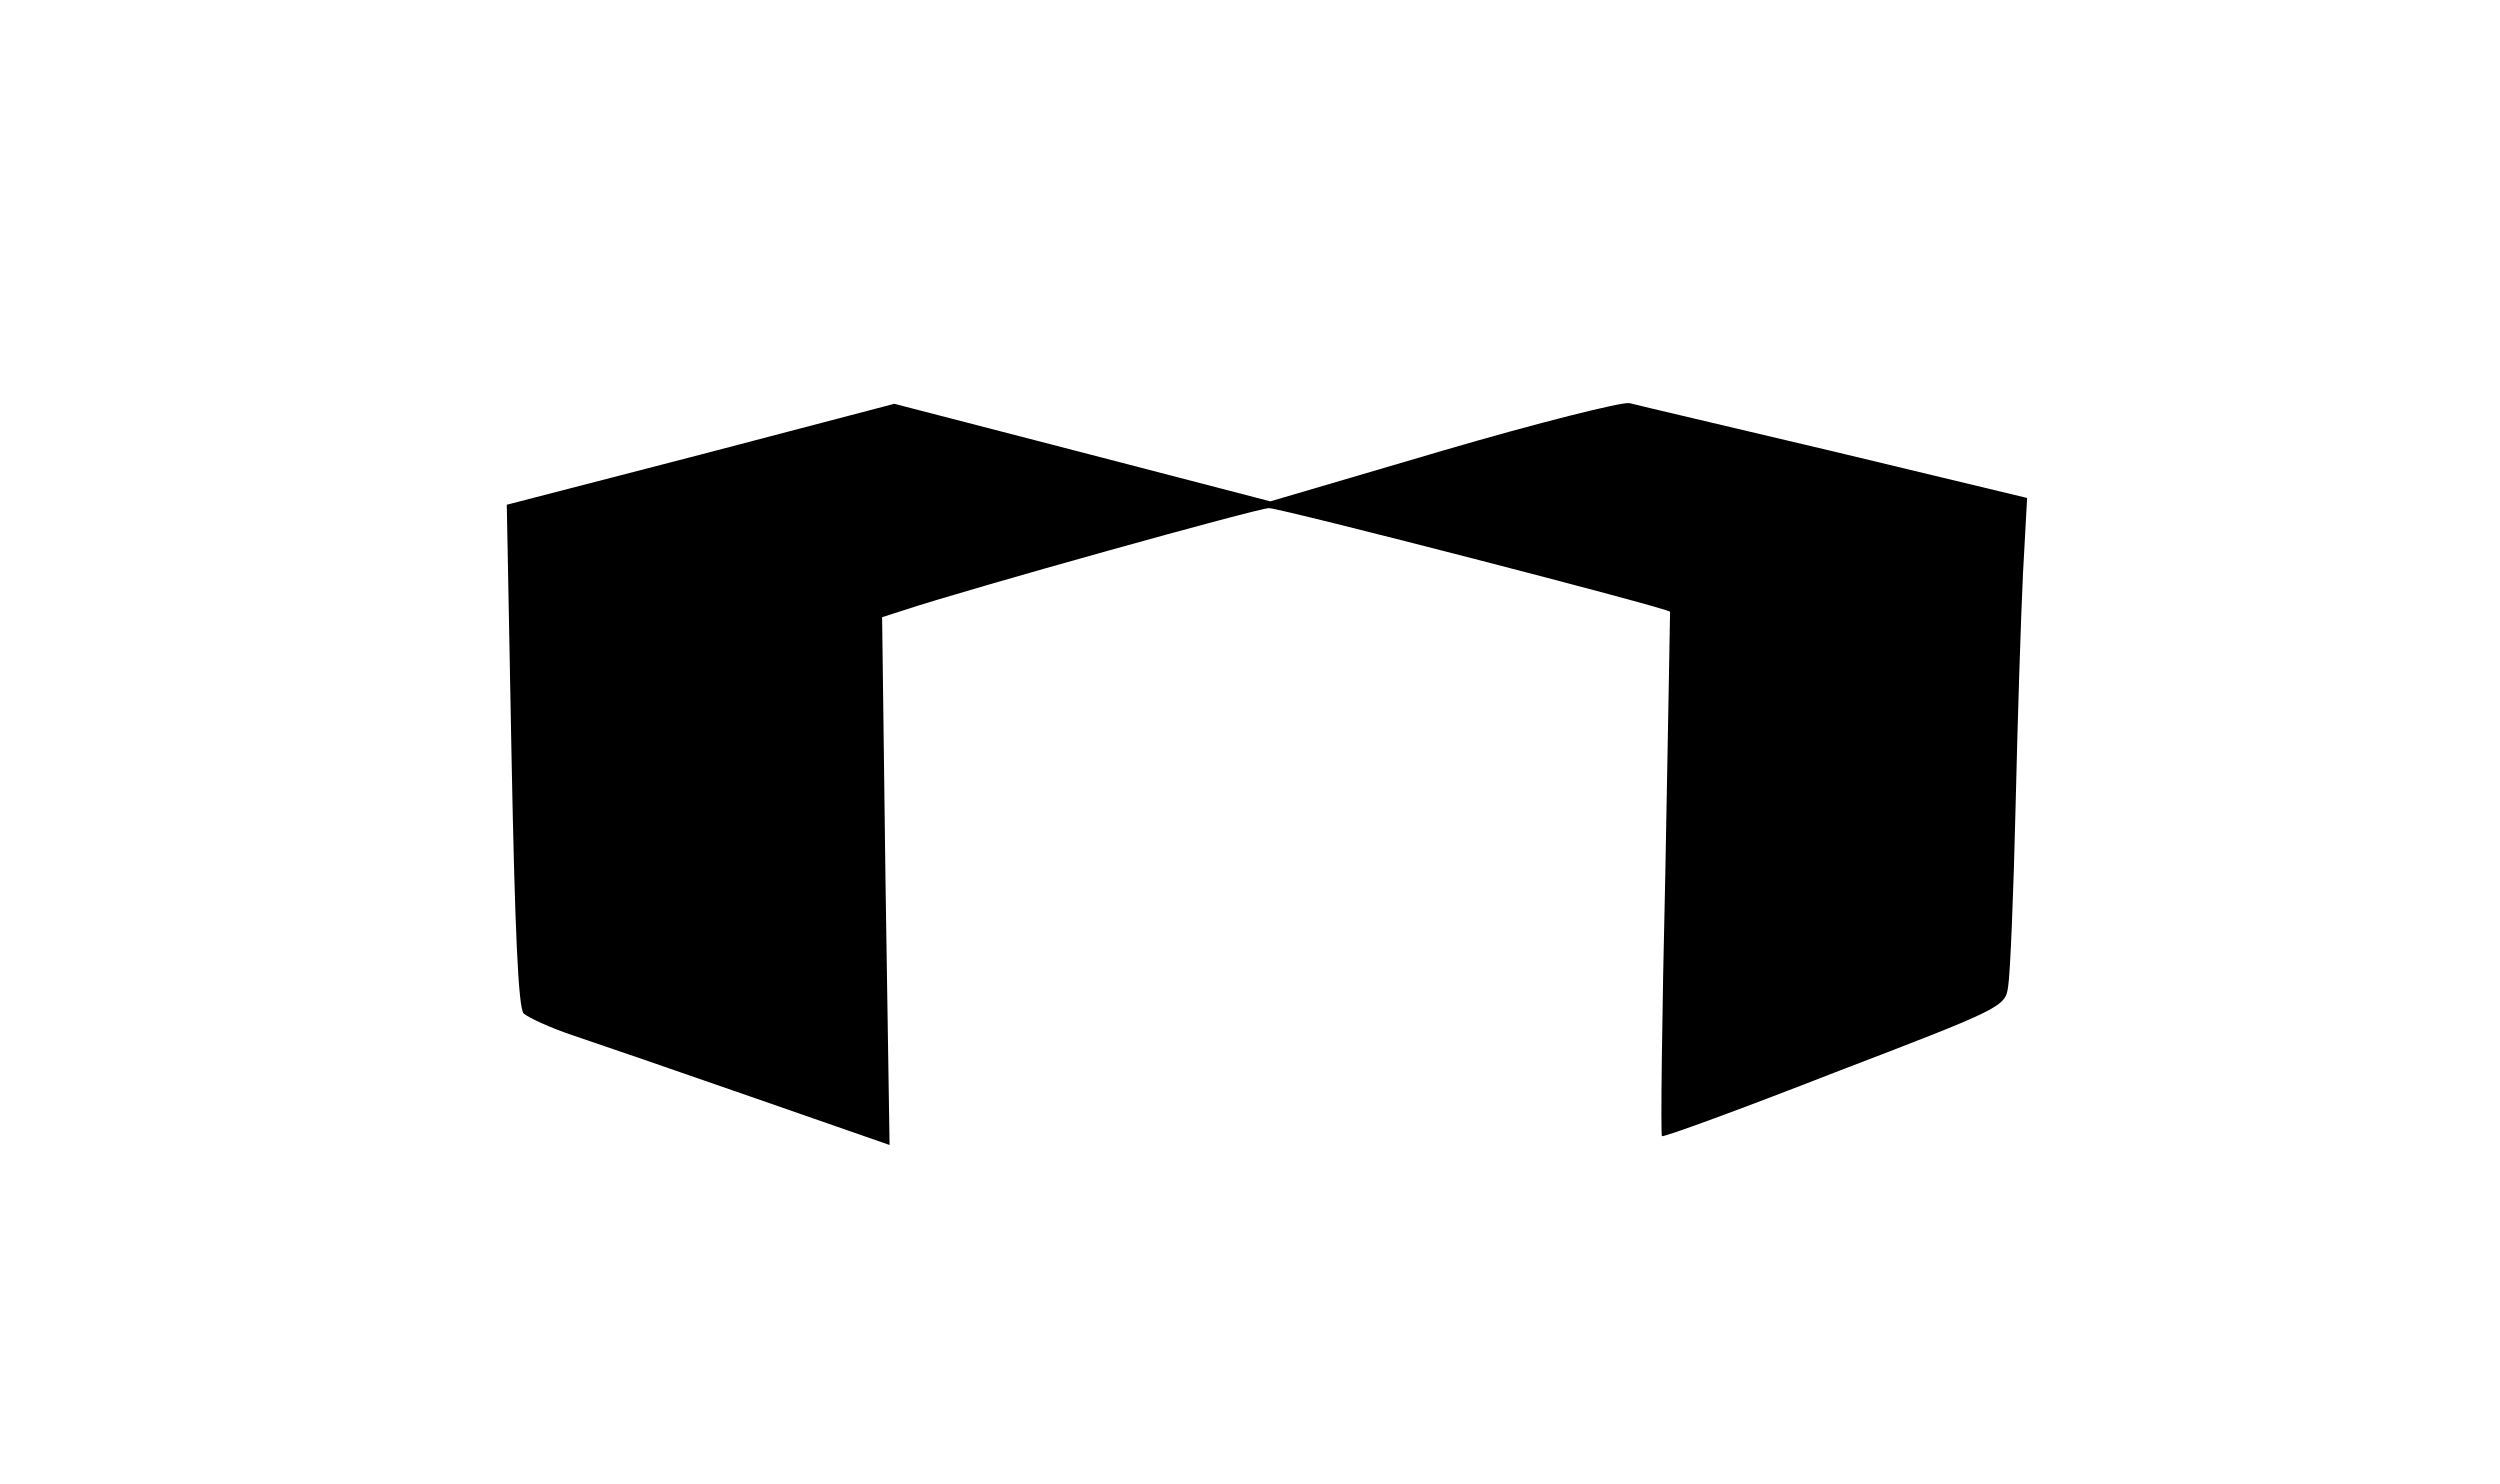 <?xml version="1.0" standalone="no"?>
<!DOCTYPE svg PUBLIC "-//W3C//DTD SVG 20010904//EN"
 "http://www.w3.org/TR/2001/REC-SVG-20010904/DTD/svg10.dtd">
<svg version="1.0" xmlns="http://www.w3.org/2000/svg"
 width="369pt" height="219pt" viewBox="0 0 369 219"
 preserveAspectRatio="xMidYMid meet">
<g transform="translate(0,219) scale(0.1,-0.1)"
fill="#000000" stroke="none">
<path d="M2130 1525 l-255 -75 -277 72 -278 72 -286 -75 -286 -74 7 -370 c5
-259 10 -373 18 -381 7 -6 39 -21 72 -32 33 -11 152 -52 264 -91 l204 -71 -6
389 -5 390 31 10 c100 33 524 151 540 151 17 0 591 -148 592 -153 0 -1 -3
-175 -7 -386 -5 -211 -7 -386 -5 -388 2 -2 117 40 255 94 248 95 252 97 256
127 3 17 8 137 11 266 3 129 8 285 11 345 l6 110 -283 68 c-156 37 -293 69
-304 72 -11 2 -135 -29 -275 -70z"/>
</g>
</svg>
